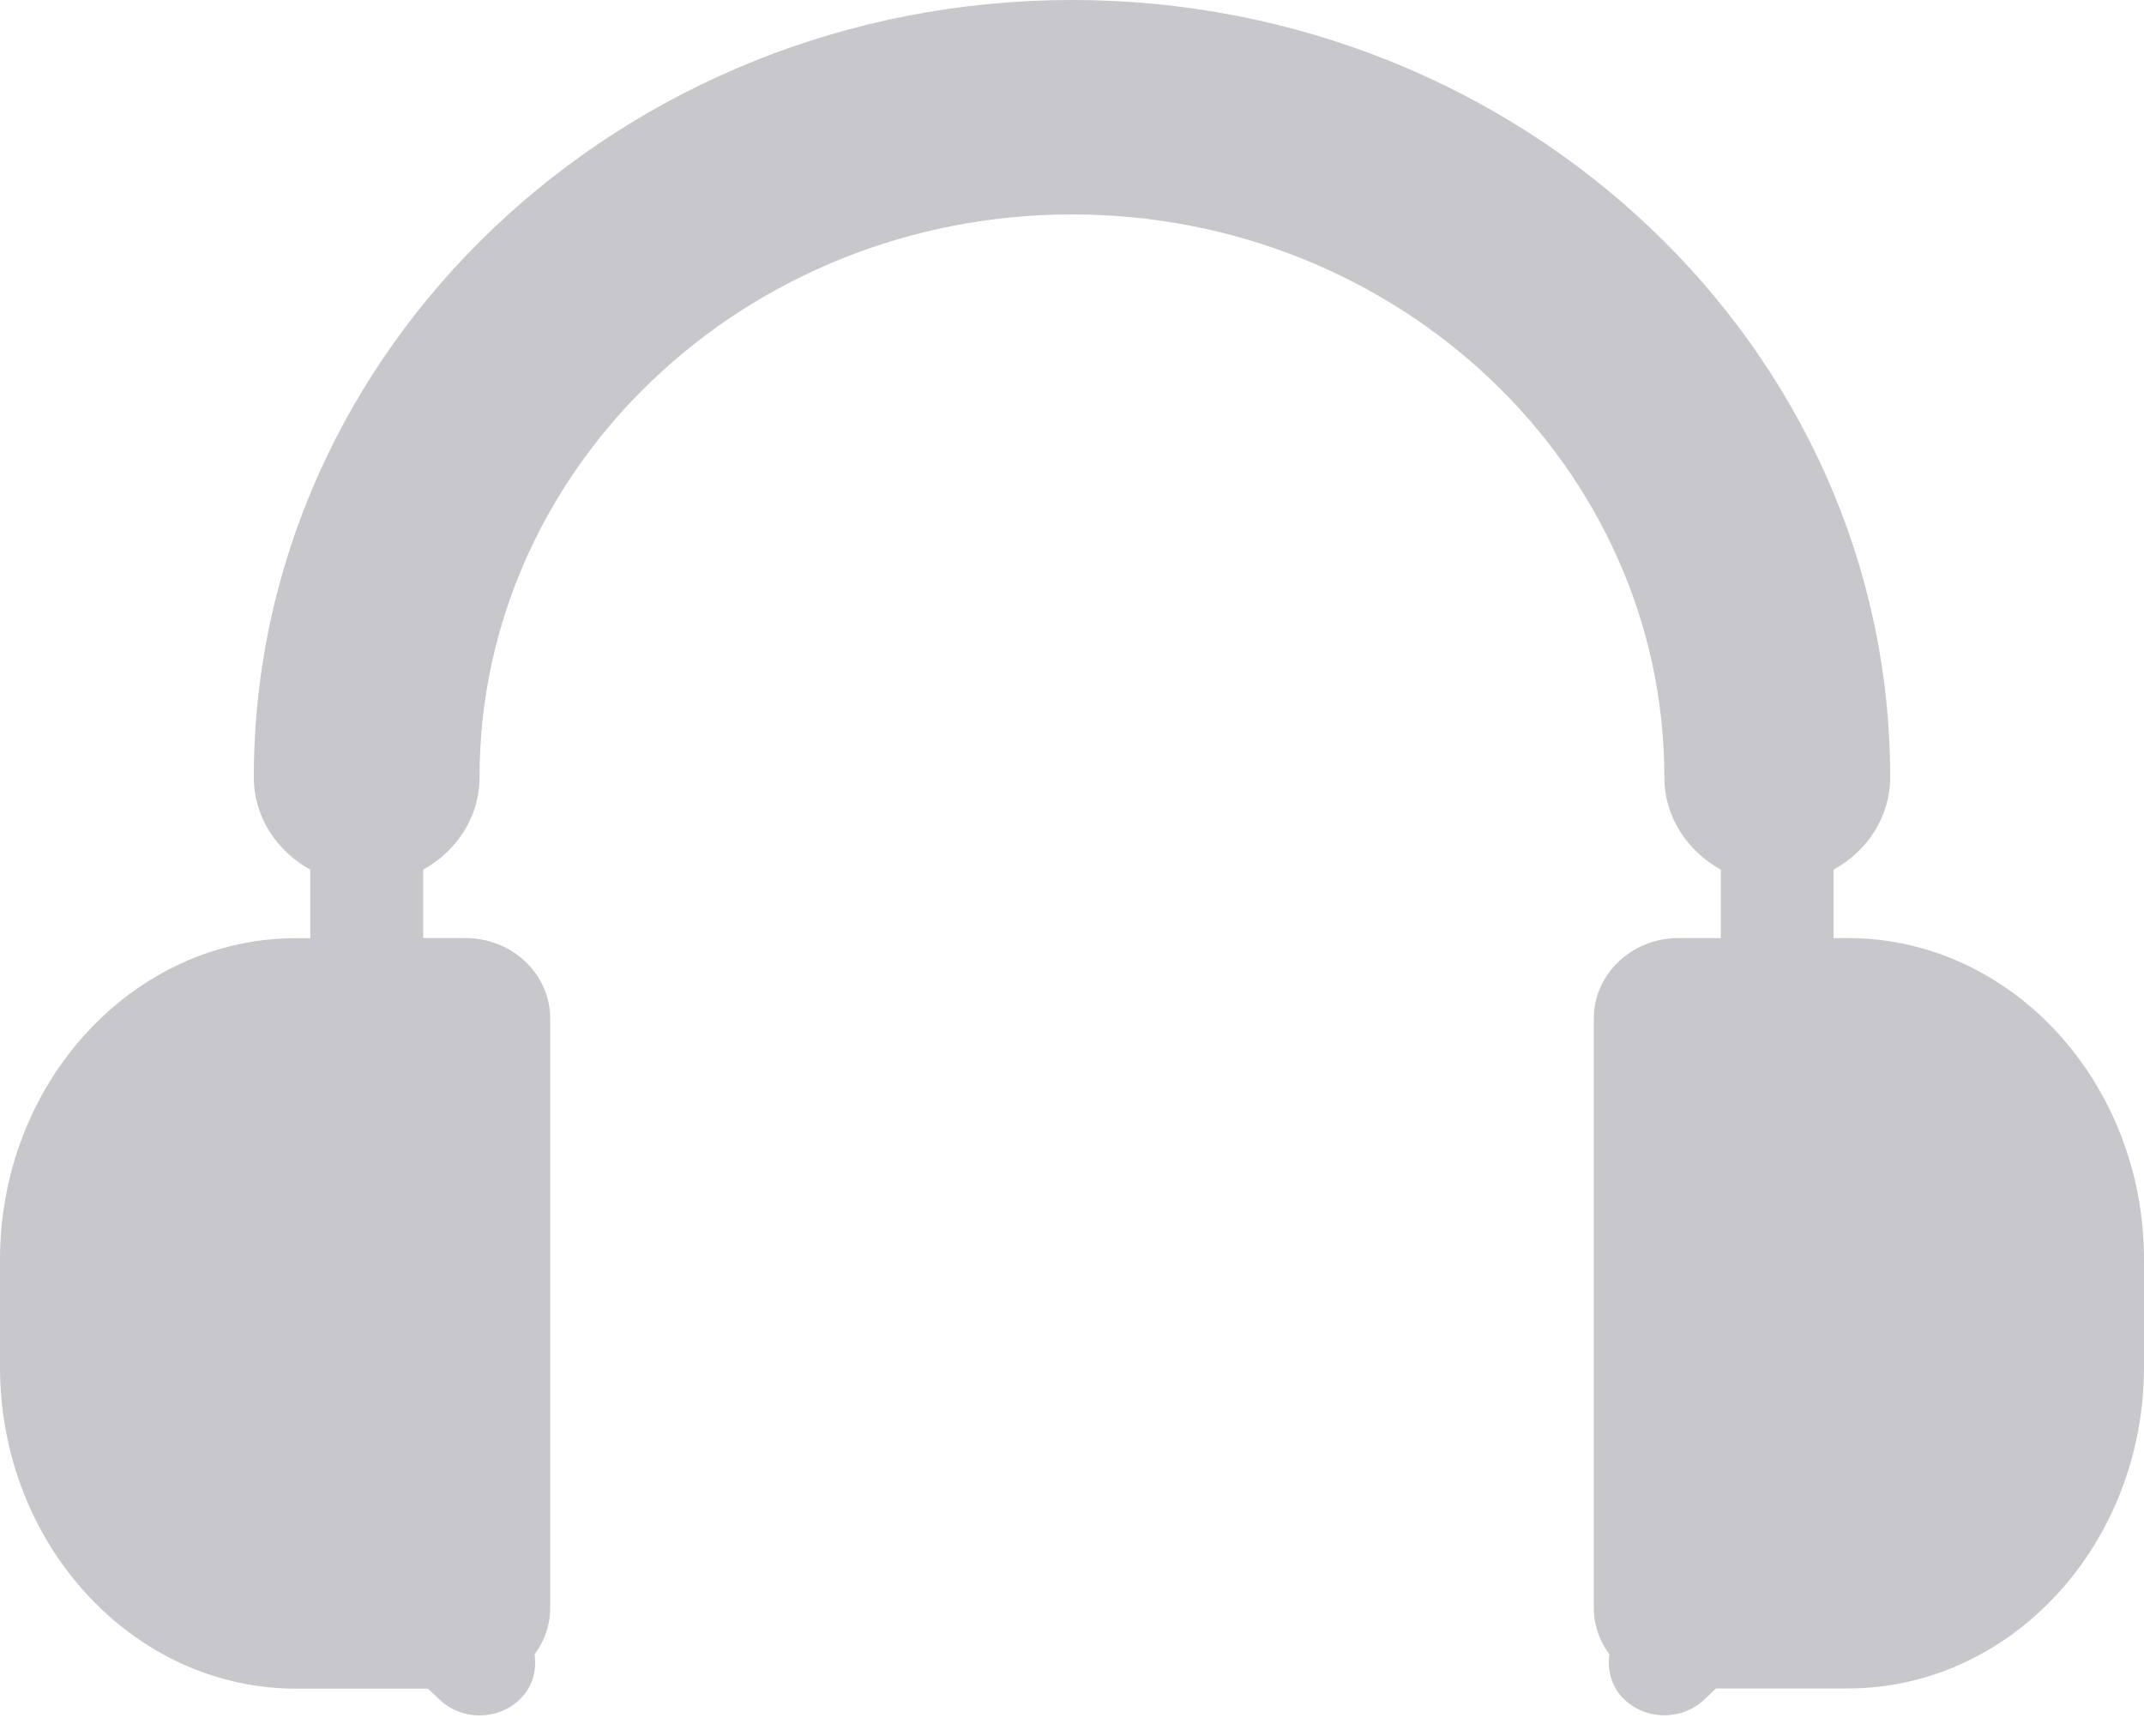 <svg width="21" height="17" viewBox="0 0 21 17" fill="none" xmlns="http://www.w3.org/2000/svg">
<path d="M18.099 9.187H17.96V8.517C18.29 8.335 18.514 8 18.514 7.612C18.514 3.415 14.919 0 10.5 0C6.082 0 2.486 3.415 2.486 7.613C2.486 8.001 2.71 8.335 3.039 8.517V9.188H2.901C1.302 9.188 0 10.601 0 12.337V13.388C0 15.125 1.302 16.538 2.901 16.538H4.192L4.307 16.646C4.414 16.749 4.556 16.8 4.697 16.8C4.839 16.8 4.981 16.749 5.088 16.646C5.216 16.525 5.259 16.361 5.236 16.203C5.331 16.075 5.389 15.919 5.389 15.75V9.975C5.389 9.539 5.017 9.187 4.56 9.187H4.145V8.517C4.474 8.335 4.697 8 4.697 7.612C4.697 4.573 7.3 2.1 10.5 2.1C13.7 2.1 16.302 4.573 16.302 7.612C16.302 8 16.526 8.335 16.855 8.517V9.187H16.44C15.983 9.187 15.611 9.539 15.611 9.975V15.749C15.611 15.918 15.669 16.075 15.764 16.202C15.741 16.359 15.784 16.524 15.911 16.645C16.019 16.747 16.161 16.799 16.302 16.799C16.443 16.799 16.585 16.747 16.693 16.645L16.808 16.536H18.099C19.698 16.536 21 15.124 21 13.387V12.336C21 10.601 19.699 9.187 18.099 9.187Z" fill="#C8C7CC"/>
</svg>
